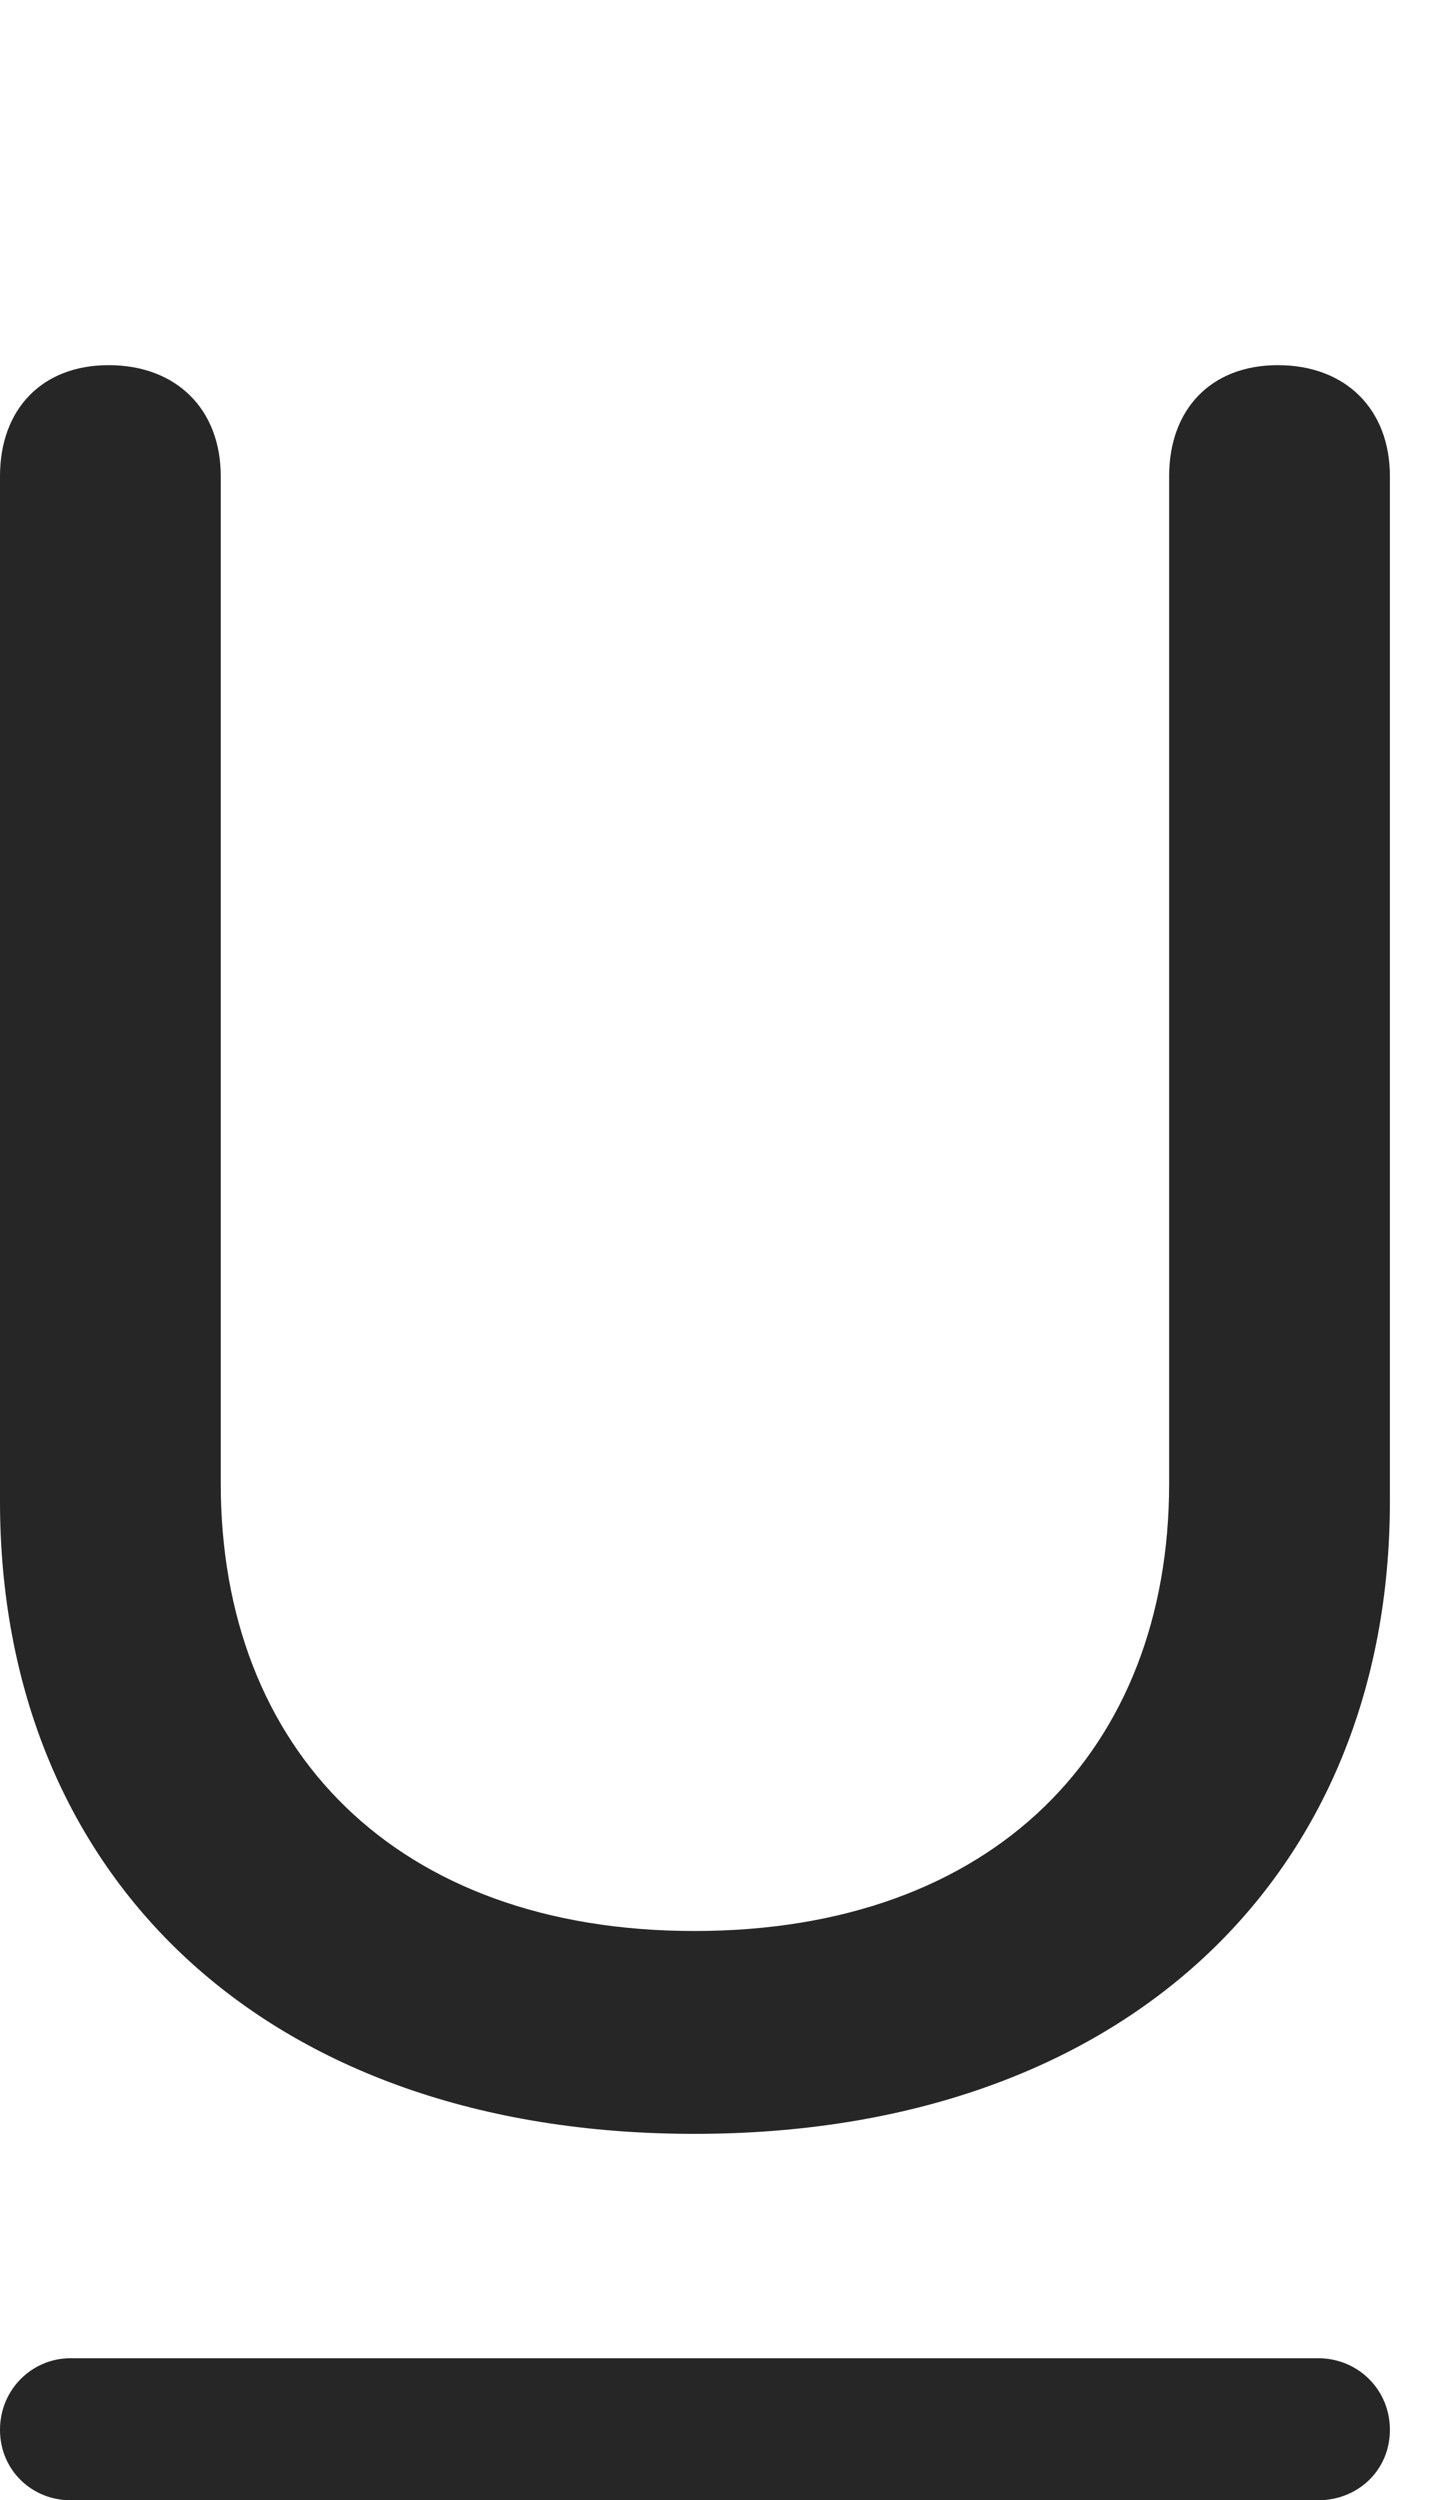 <?xml version="1.0" encoding="UTF-8"?>
<!--Generator: Apple Native CoreSVG 232.5-->
<!DOCTYPE svg
PUBLIC "-//W3C//DTD SVG 1.1//EN"
       "http://www.w3.org/Graphics/SVG/1.1/DTD/svg11.dtd">
<svg version="1.1" xmlns="http://www.w3.org/2000/svg" xmlns:xlink="http://www.w3.org/1999/xlink" width="11.738" height="20.459">
 <g>
  <rect height="20.459" opacity="0" width="11.738" x="0" y="0"/>
  <path d="M0.576 20.459L10.791 20.459C11.113 20.459 11.377 20.215 11.377 19.883C11.377 19.551 11.113 19.297 10.791 19.297L0.576 19.297C0.264 19.297 0 19.551 0 19.883C0 20.215 0.264 20.459 0.576 20.459Z" fill="#000000" fill-opacity="0.85"/>
  <path d="M5.684 17.461C9.199 17.461 11.377 15.352 11.377 12.285L11.377 3.896C11.377 3.35 11.016 2.988 10.459 2.988C9.912 2.988 9.57 3.35 9.57 3.896L9.57 12.139C9.57 14.316 8.135 15.801 5.684 15.801C3.242 15.801 1.807 14.316 1.807 12.139L1.807 3.896C1.807 3.35 1.445 2.988 0.889 2.988C0.342 2.988 0 3.35 0 3.896L0 12.285C0 15.352 2.168 17.461 5.684 17.461Z" fill="#000000" fill-opacity="0.85"/>
 </g>
</svg>
